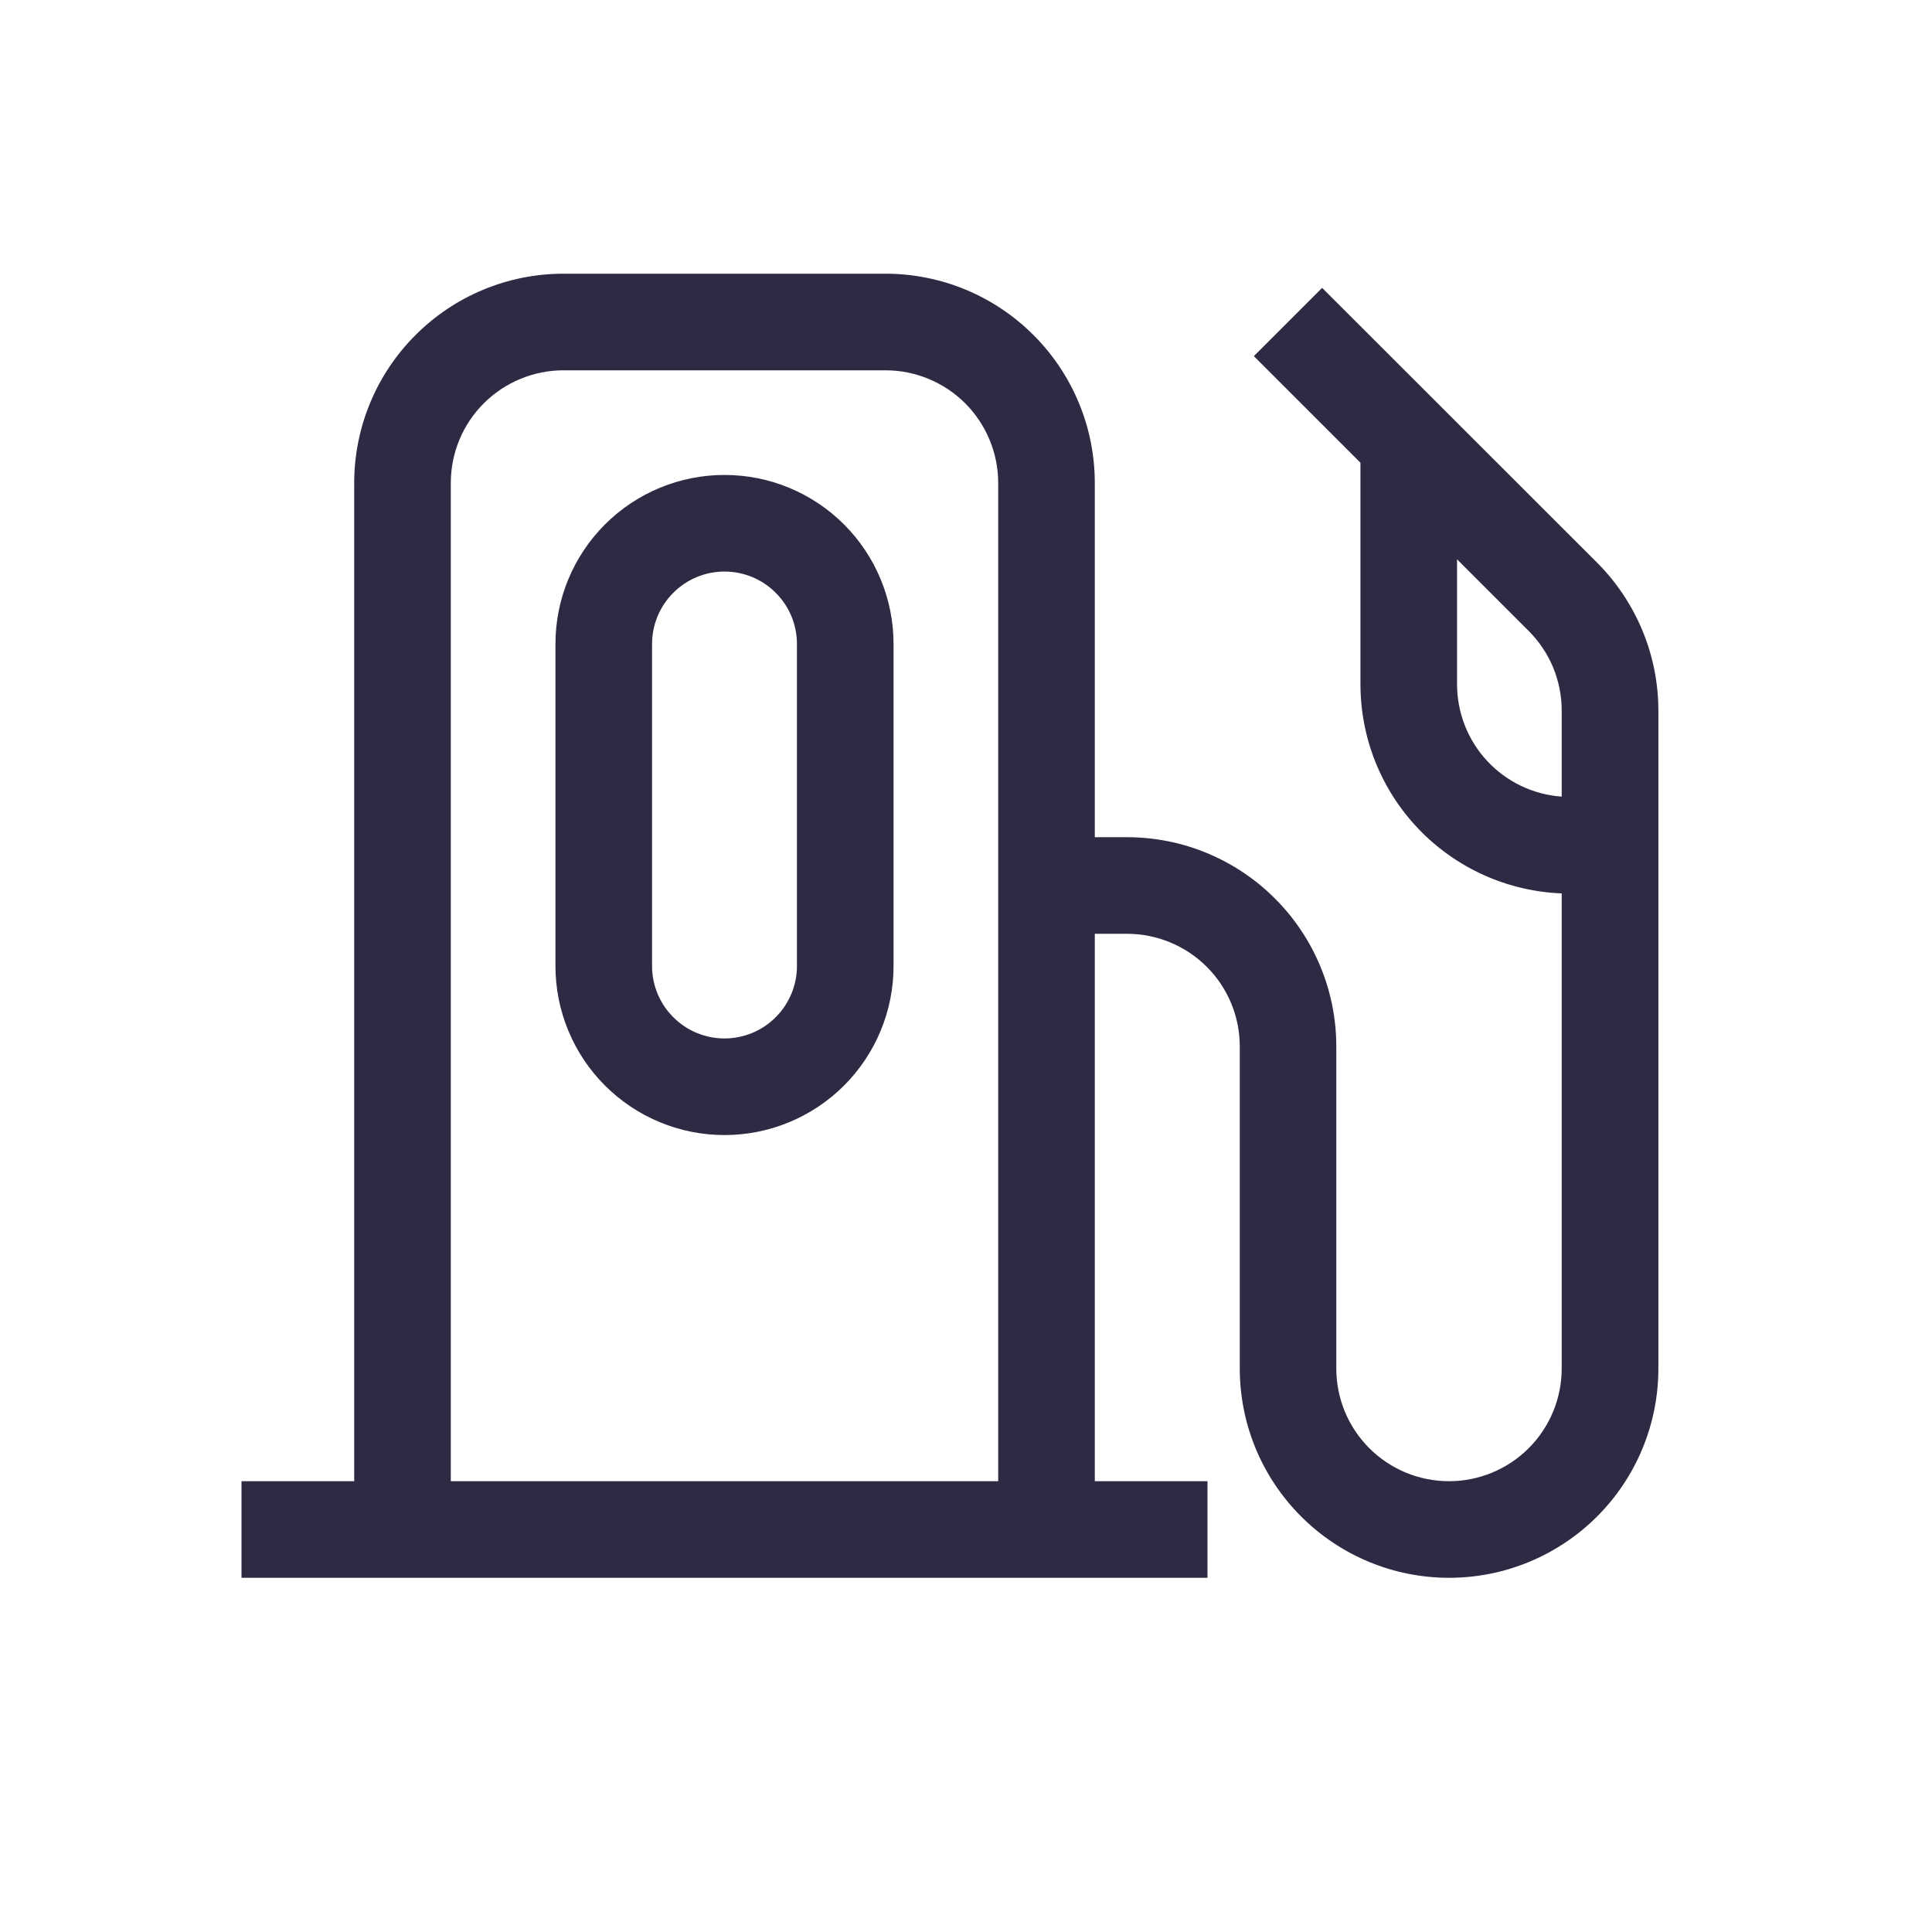 <svg width="24" height="24" viewBox="0 0 24 24" fill="none" xmlns="http://www.w3.org/2000/svg">
<g clip-path="url(#clip0_6_108)">
<path fill-rule="evenodd" clip-rule="evenodd" d="M9 5.9C8.443 5.9 7.909 6.121 7.515 6.515C7.121 6.909 6.9 7.443 6.9 8V12C6.9 12.276 6.954 12.549 7.06 12.804C7.165 13.058 7.32 13.29 7.515 13.485C7.71 13.68 7.942 13.835 8.196 13.94C8.451 14.046 8.724 14.1 9 14.1C9.276 14.1 9.549 14.046 9.804 13.94C10.058 13.835 10.29 13.68 10.485 13.485C10.68 13.29 10.835 13.058 10.94 12.804C11.046 12.549 11.1 12.276 11.1 12V8C11.1 7.724 11.046 7.451 10.94 7.196C10.835 6.942 10.68 6.71 10.485 6.515C10.29 6.32 10.058 6.165 9.804 6.06C9.549 5.954 9.276 5.9 9 5.9ZM8.1 8C8.1 7.761 8.195 7.532 8.364 7.364C8.532 7.195 8.761 7.1 9 7.1C9.239 7.1 9.468 7.195 9.636 7.364C9.805 7.532 9.9 7.761 9.9 8V12C9.9 12.239 9.805 12.468 9.636 12.636C9.468 12.805 9.239 12.9 9 12.9C8.761 12.9 8.532 12.805 8.364 12.636C8.195 12.468 8.1 12.239 8.1 12V8Z" fill="#150D2C" fill-opacity="0.88"/>
<path fill-rule="evenodd" clip-rule="evenodd" d="M13.6 11.6V18.4H15V19.6H3V18.4H4.4V6C4.4 5.31 4.674 4.649 5.162 4.162C5.649 3.674 6.31 3.4 7 3.4H11C11.69 3.4 12.351 3.674 12.838 4.162C13.326 4.649 13.6 5.31 13.6 6V10.4H14C14.341 10.4 14.68 10.467 14.995 10.598C15.31 10.729 15.597 10.92 15.838 11.162C16.08 11.403 16.271 11.69 16.402 12.005C16.533 12.32 16.6 12.659 16.6 13V17C16.6 17.371 16.747 17.727 17.01 17.99C17.273 18.253 17.629 18.4 18 18.4C18.371 18.4 18.727 18.253 18.99 17.99C19.253 17.727 19.4 17.371 19.4 17V11.098C18.728 11.072 18.093 10.787 17.627 10.303C17.16 9.818 16.9 9.172 16.9 8.5V5.748L15.576 4.424L16.424 3.576L19.84 6.99C20.327 7.478 20.601 8.139 20.601 8.828V17C20.601 17.69 20.327 18.351 19.84 18.838C19.352 19.326 18.691 19.6 18.001 19.6C17.311 19.6 16.65 19.326 16.163 18.838C15.675 18.351 15.401 17.69 15.401 17V13C15.401 12.629 15.254 12.273 14.991 12.01C14.728 11.748 14.372 11.6 14.001 11.6H13.6ZM5.6 6C5.6 5.629 5.747 5.273 6.01 5.01C6.273 4.748 6.629 4.6 7 4.6H11C11.371 4.6 11.727 4.748 11.99 5.01C12.252 5.273 12.4 5.629 12.4 6V18.4H5.6V6ZM19.4 8.828V9.896C19.047 9.871 18.717 9.713 18.475 9.454C18.234 9.195 18.1 8.854 18.1 8.5V6.948L18.99 7.838C19.12 7.968 19.223 8.122 19.294 8.292C19.364 8.462 19.4 8.644 19.4 8.828Z" fill="#150D2C" fill-opacity="0.88"/>
</g>
<defs>
<clipPath id="clip0_6_108">
<rect width="24" height="24" fill="white"/>
</clipPath>
</defs>
</svg>

